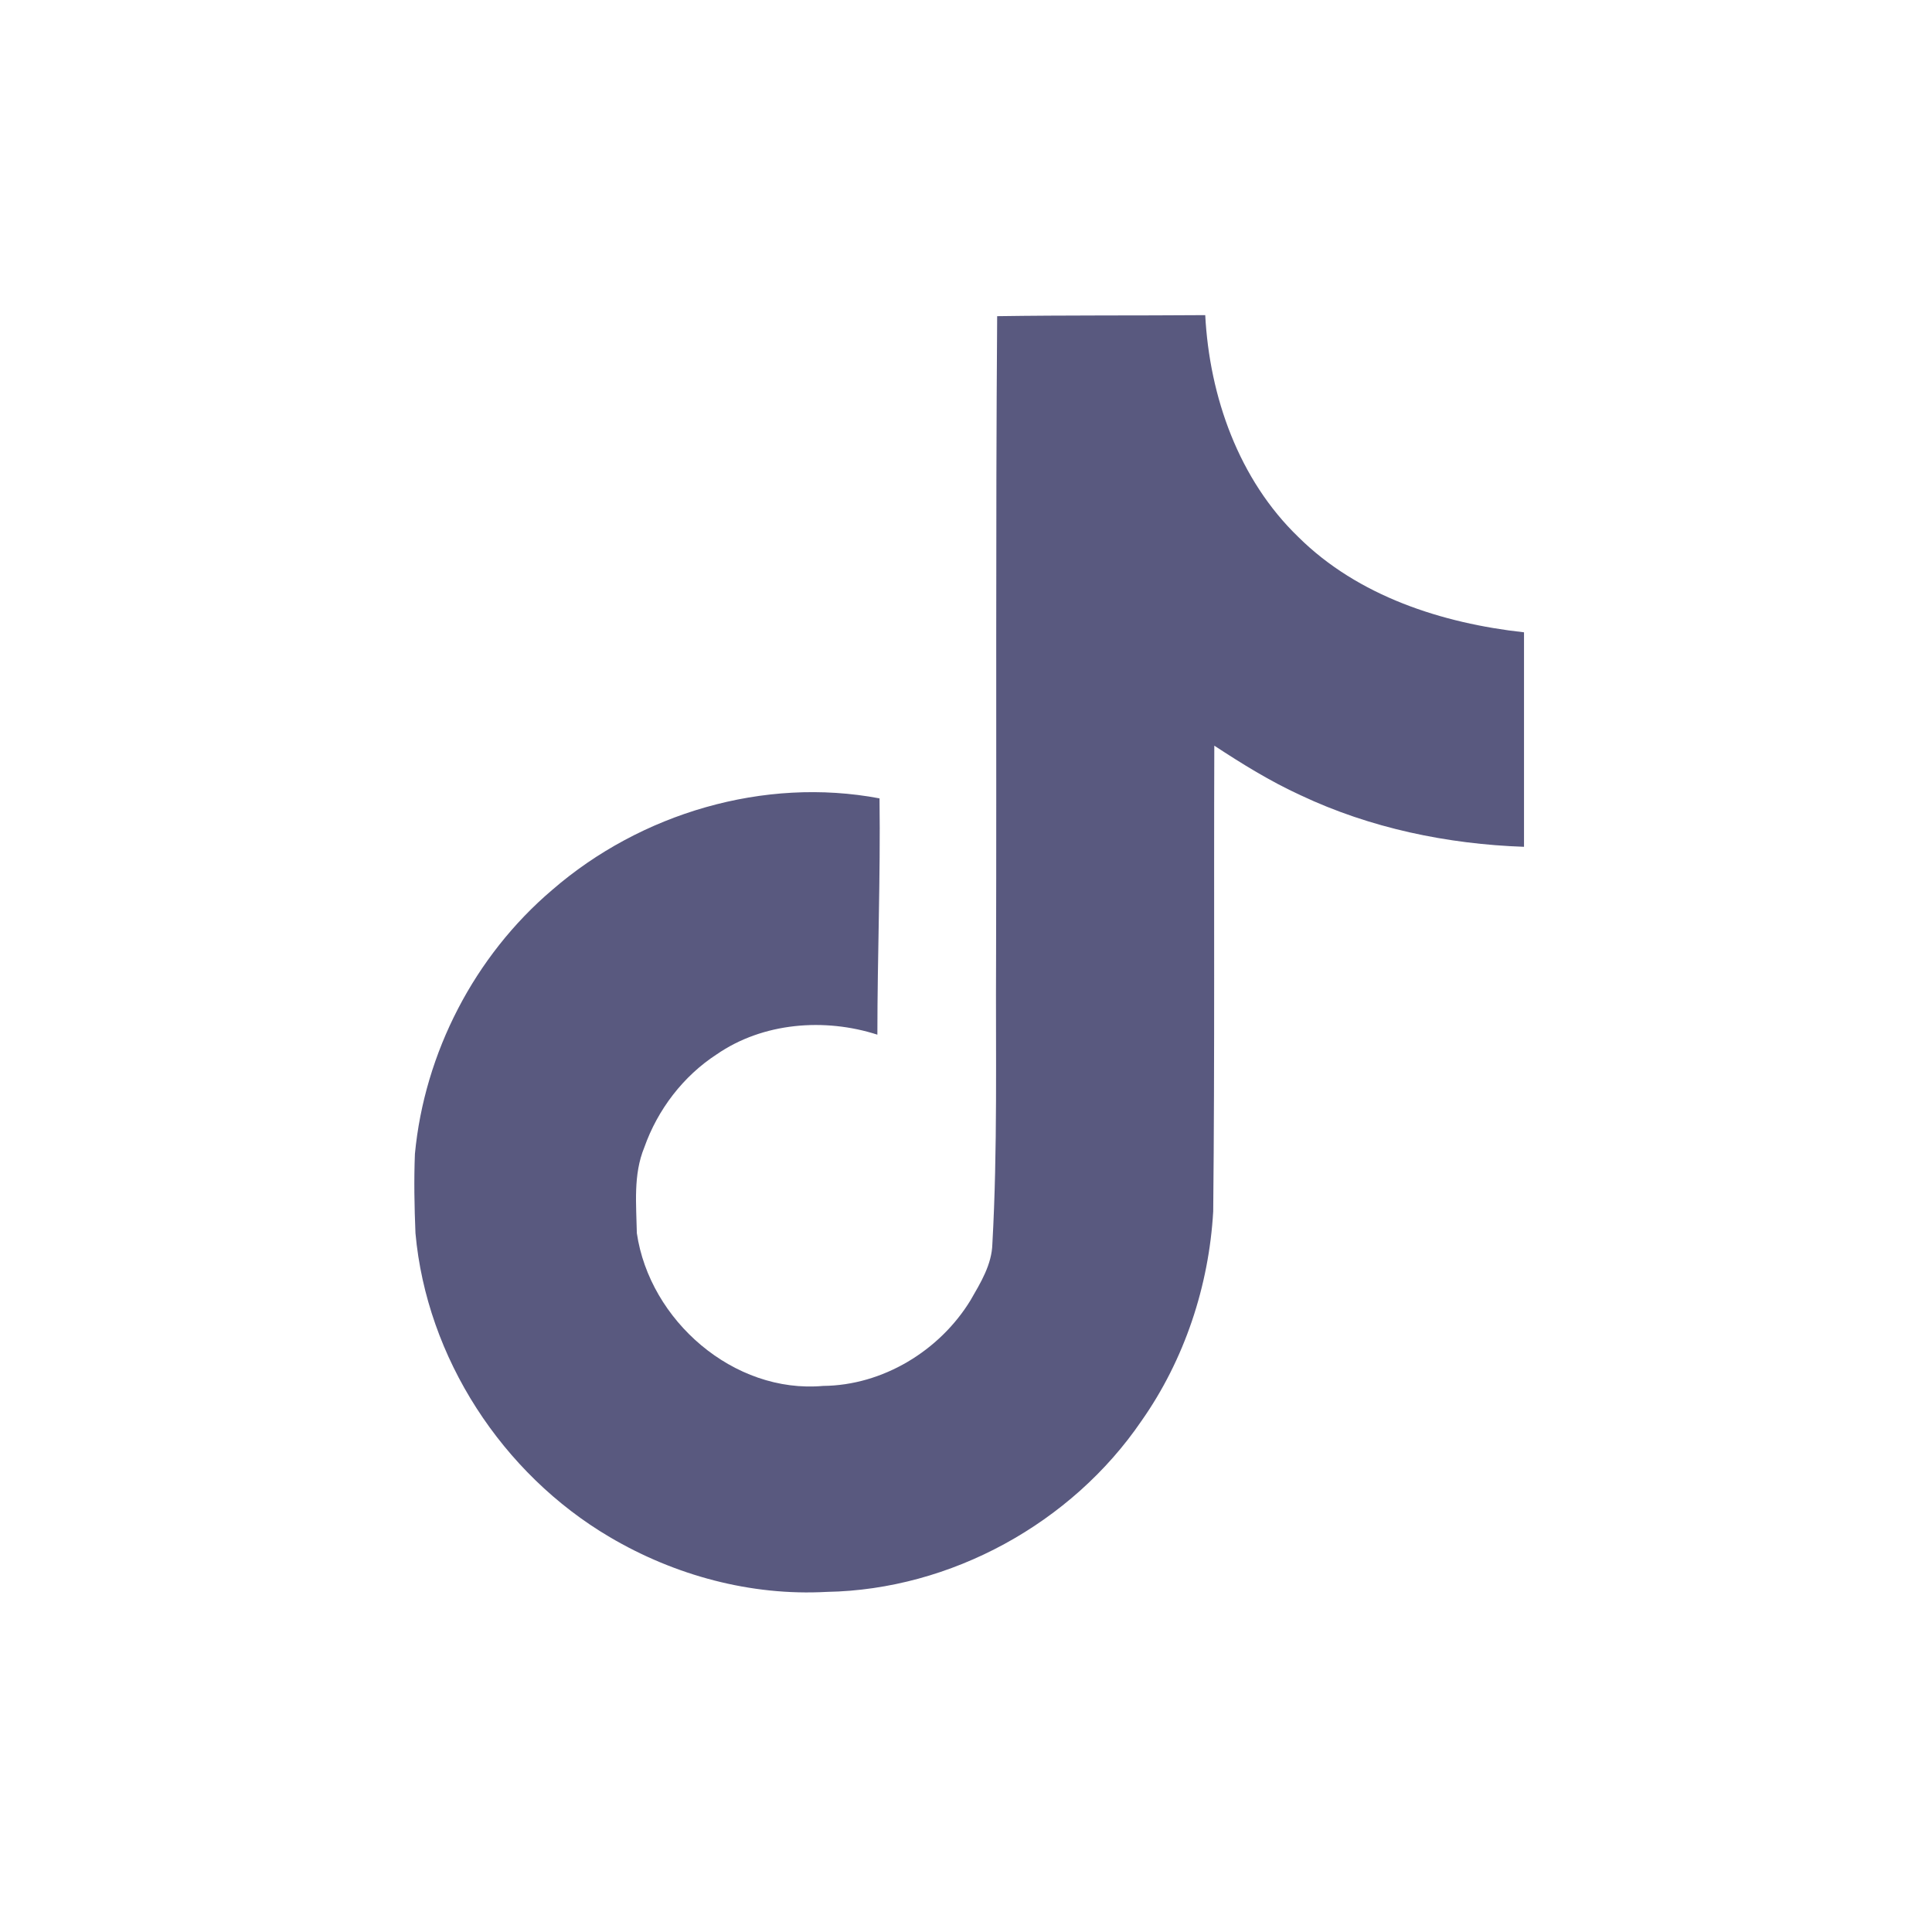 <svg width="46" height="46" viewBox="0 0 46 46" fill="none" xmlns="http://www.w3.org/2000/svg">
<path d="M23.742 7.528C25.402 7.503 27.049 7.516 28.696 7.503C28.797 9.442 29.494 11.419 30.914 12.787C32.333 14.194 34.335 14.84 36.286 15.055V20.162C34.462 20.099 32.624 19.718 30.964 18.933C30.242 18.603 29.57 18.185 28.912 17.754C28.899 21.454 28.924 25.154 28.886 28.842C28.785 30.616 28.202 32.377 27.176 33.834C25.516 36.267 22.639 37.851 19.687 37.902C17.875 38.003 16.063 37.509 14.517 36.597C11.957 35.089 10.158 32.327 9.892 29.361C9.866 28.728 9.854 28.094 9.879 27.473C10.107 25.066 11.298 22.76 13.148 21.188C15.252 19.364 18.192 18.489 20.941 19.009C20.966 20.884 20.89 22.76 20.89 24.635C19.636 24.23 18.166 24.343 17.064 25.104C16.265 25.623 15.657 26.422 15.34 27.321C15.074 27.968 15.15 28.677 15.163 29.361C15.467 31.44 17.469 33.188 19.598 32.998C21.017 32.986 22.373 32.162 23.108 30.958C23.349 30.54 23.615 30.109 23.628 29.615C23.754 27.347 23.704 25.091 23.716 22.823C23.729 17.716 23.704 12.622 23.742 7.528V7.528Z" fill="#59597F"/>
</svg>
